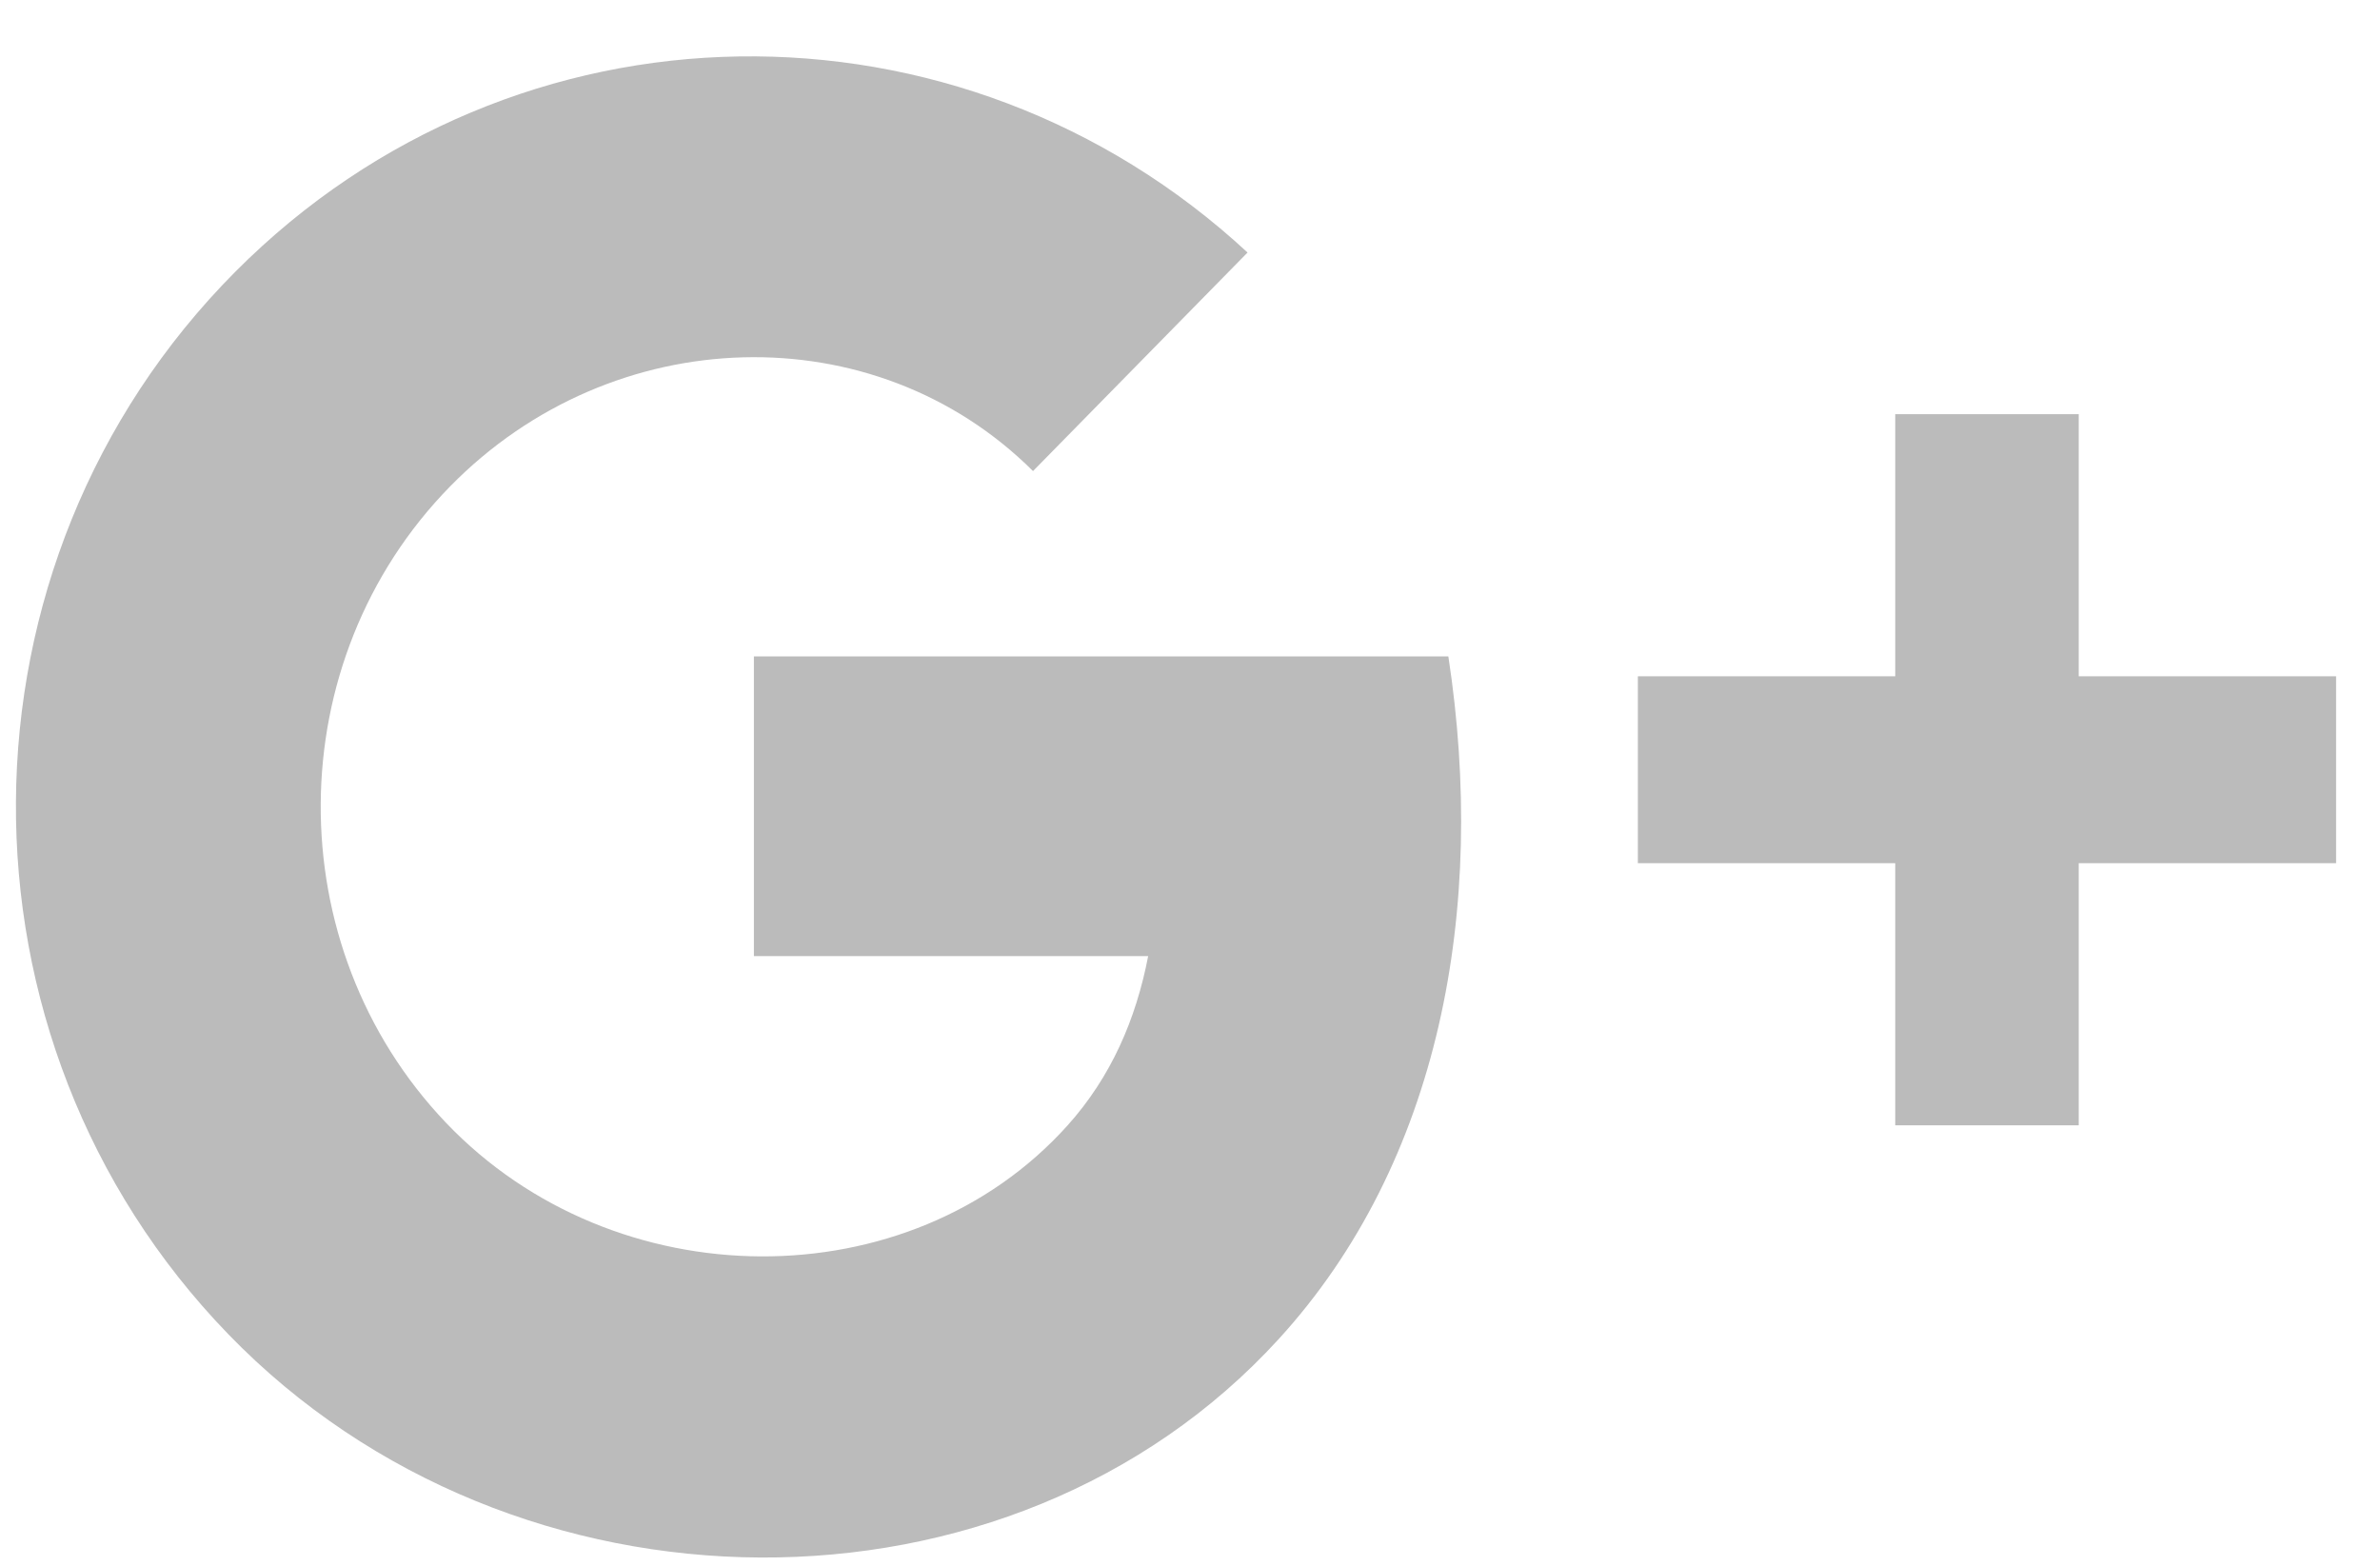 <svg xmlns="http://www.w3.org/2000/svg" width="38" height="25"><path fill-rule="evenodd" fill="#BBB" d="M33.19 13.782v4.185h-2.93v-4.185h-4.109v-2.984h4.109V6.613h2.93v4.185h4.109v2.984H33.19zM3.647 21.305C-.92 16.59-.87 8.989 3.759 4.337 8.234-.16 15.324-.226 19.919 4.032l-3.431 3.495.005-.006c-2.528-2.518-6.71-2.405-9.306.245-2.729 2.785-2.759 7.337-.066 10.161 2.693 2.823 7.397 2.851 9.921.046.7-.779 1.096-1.701 1.29-2.707h-6.295v-4.785h11.088c.616 4.02-.127 8.075-2.711 10.902-4.28 4.684-12.199 4.637-16.767-.078z"/></svg>